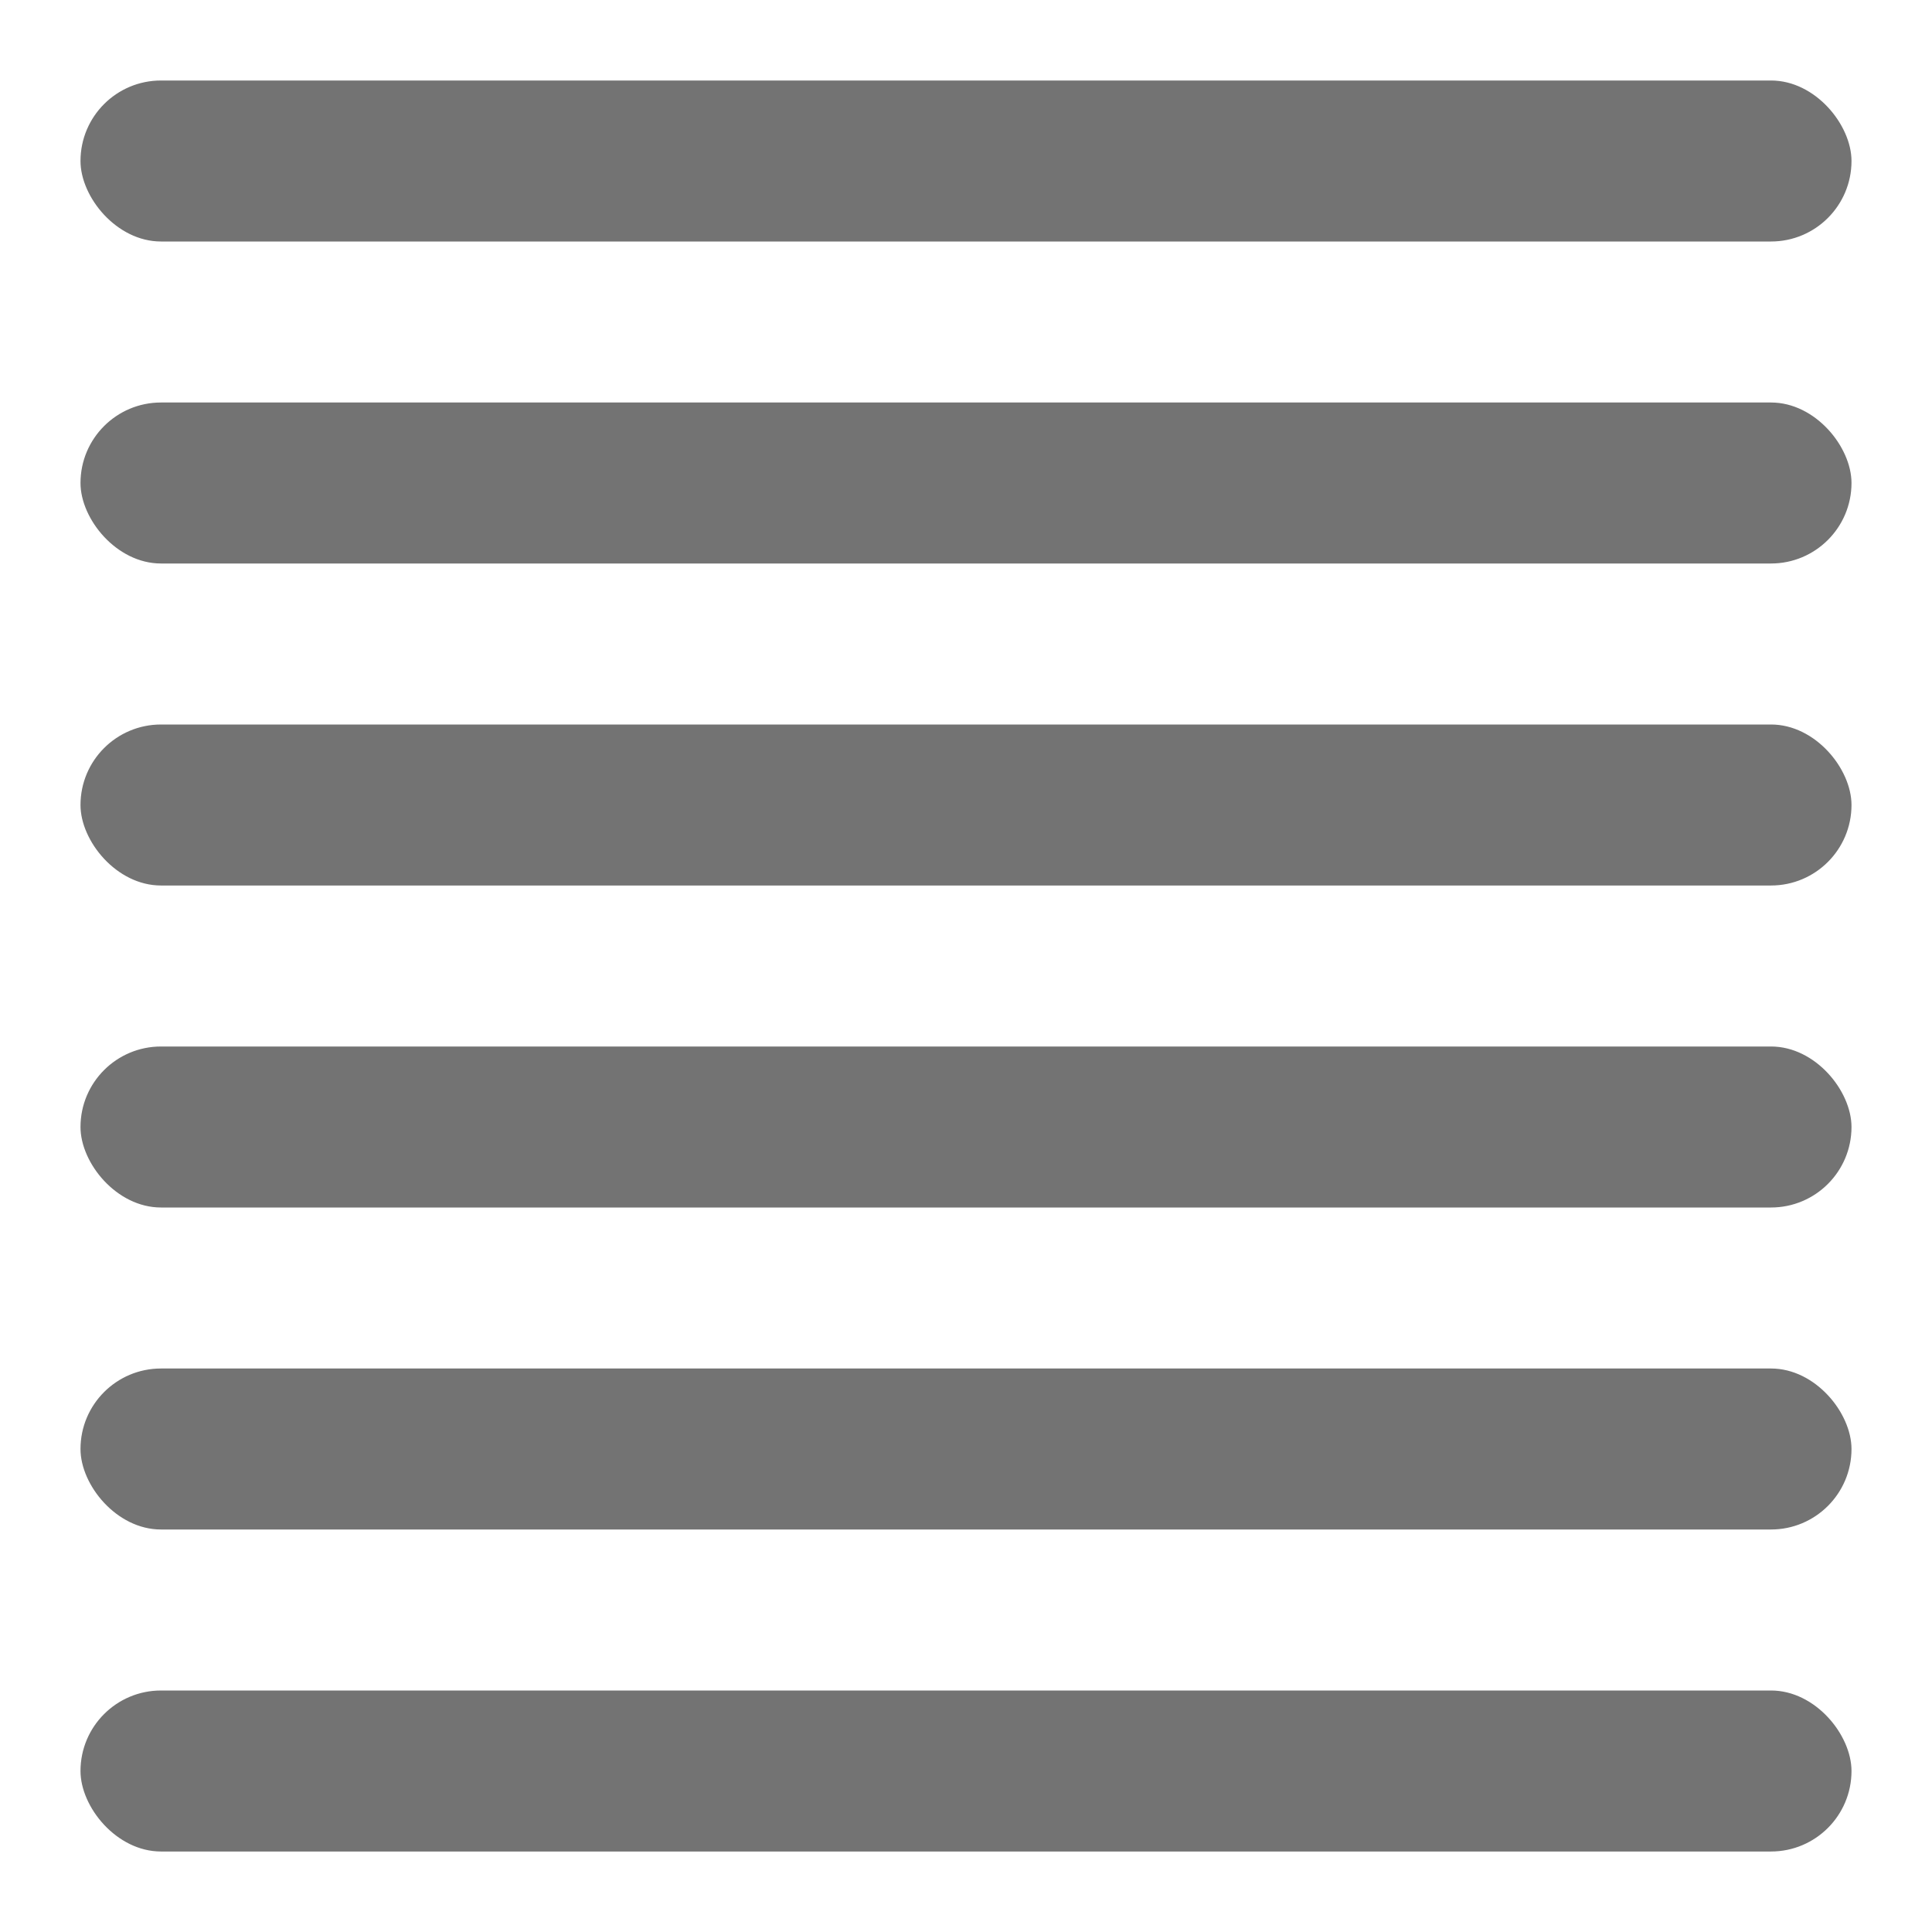 <?xml version="1.0" encoding="UTF-8" standalone="no"?>
<svg xmlns:rdf="http://www.w3.org/1999/02/22-rdf-syntax-ns#" xmlns="http://www.w3.org/2000/svg" height="24" width="24" version="1.1" xmlns:cc="http://creativecommons.org/ns#" xmlns:dc="http://purl.org/dc/elements/1.1/" viewBox="0 0 24 24">
 <g transform="translate(0 -1028.4)" fill="#737373">
  <rect ry="1" height="2" width="22" y="1029.4" x="1"/>
  <rect ry="1" height="2" width="22" y="1033.4" x="1"/>
  <rect ry="1" height="2" width="22" y="1037.4" x="1"/>
  <rect ry="1" height="2" width="22" y="1041.4" x="1"/>
  <rect ry="1" height="2" width="22" y="1045.4" x="1"/>
  <rect ry="1" height="2" width="22" y="1049.4" x="1"/>
 </g>
</svg>
